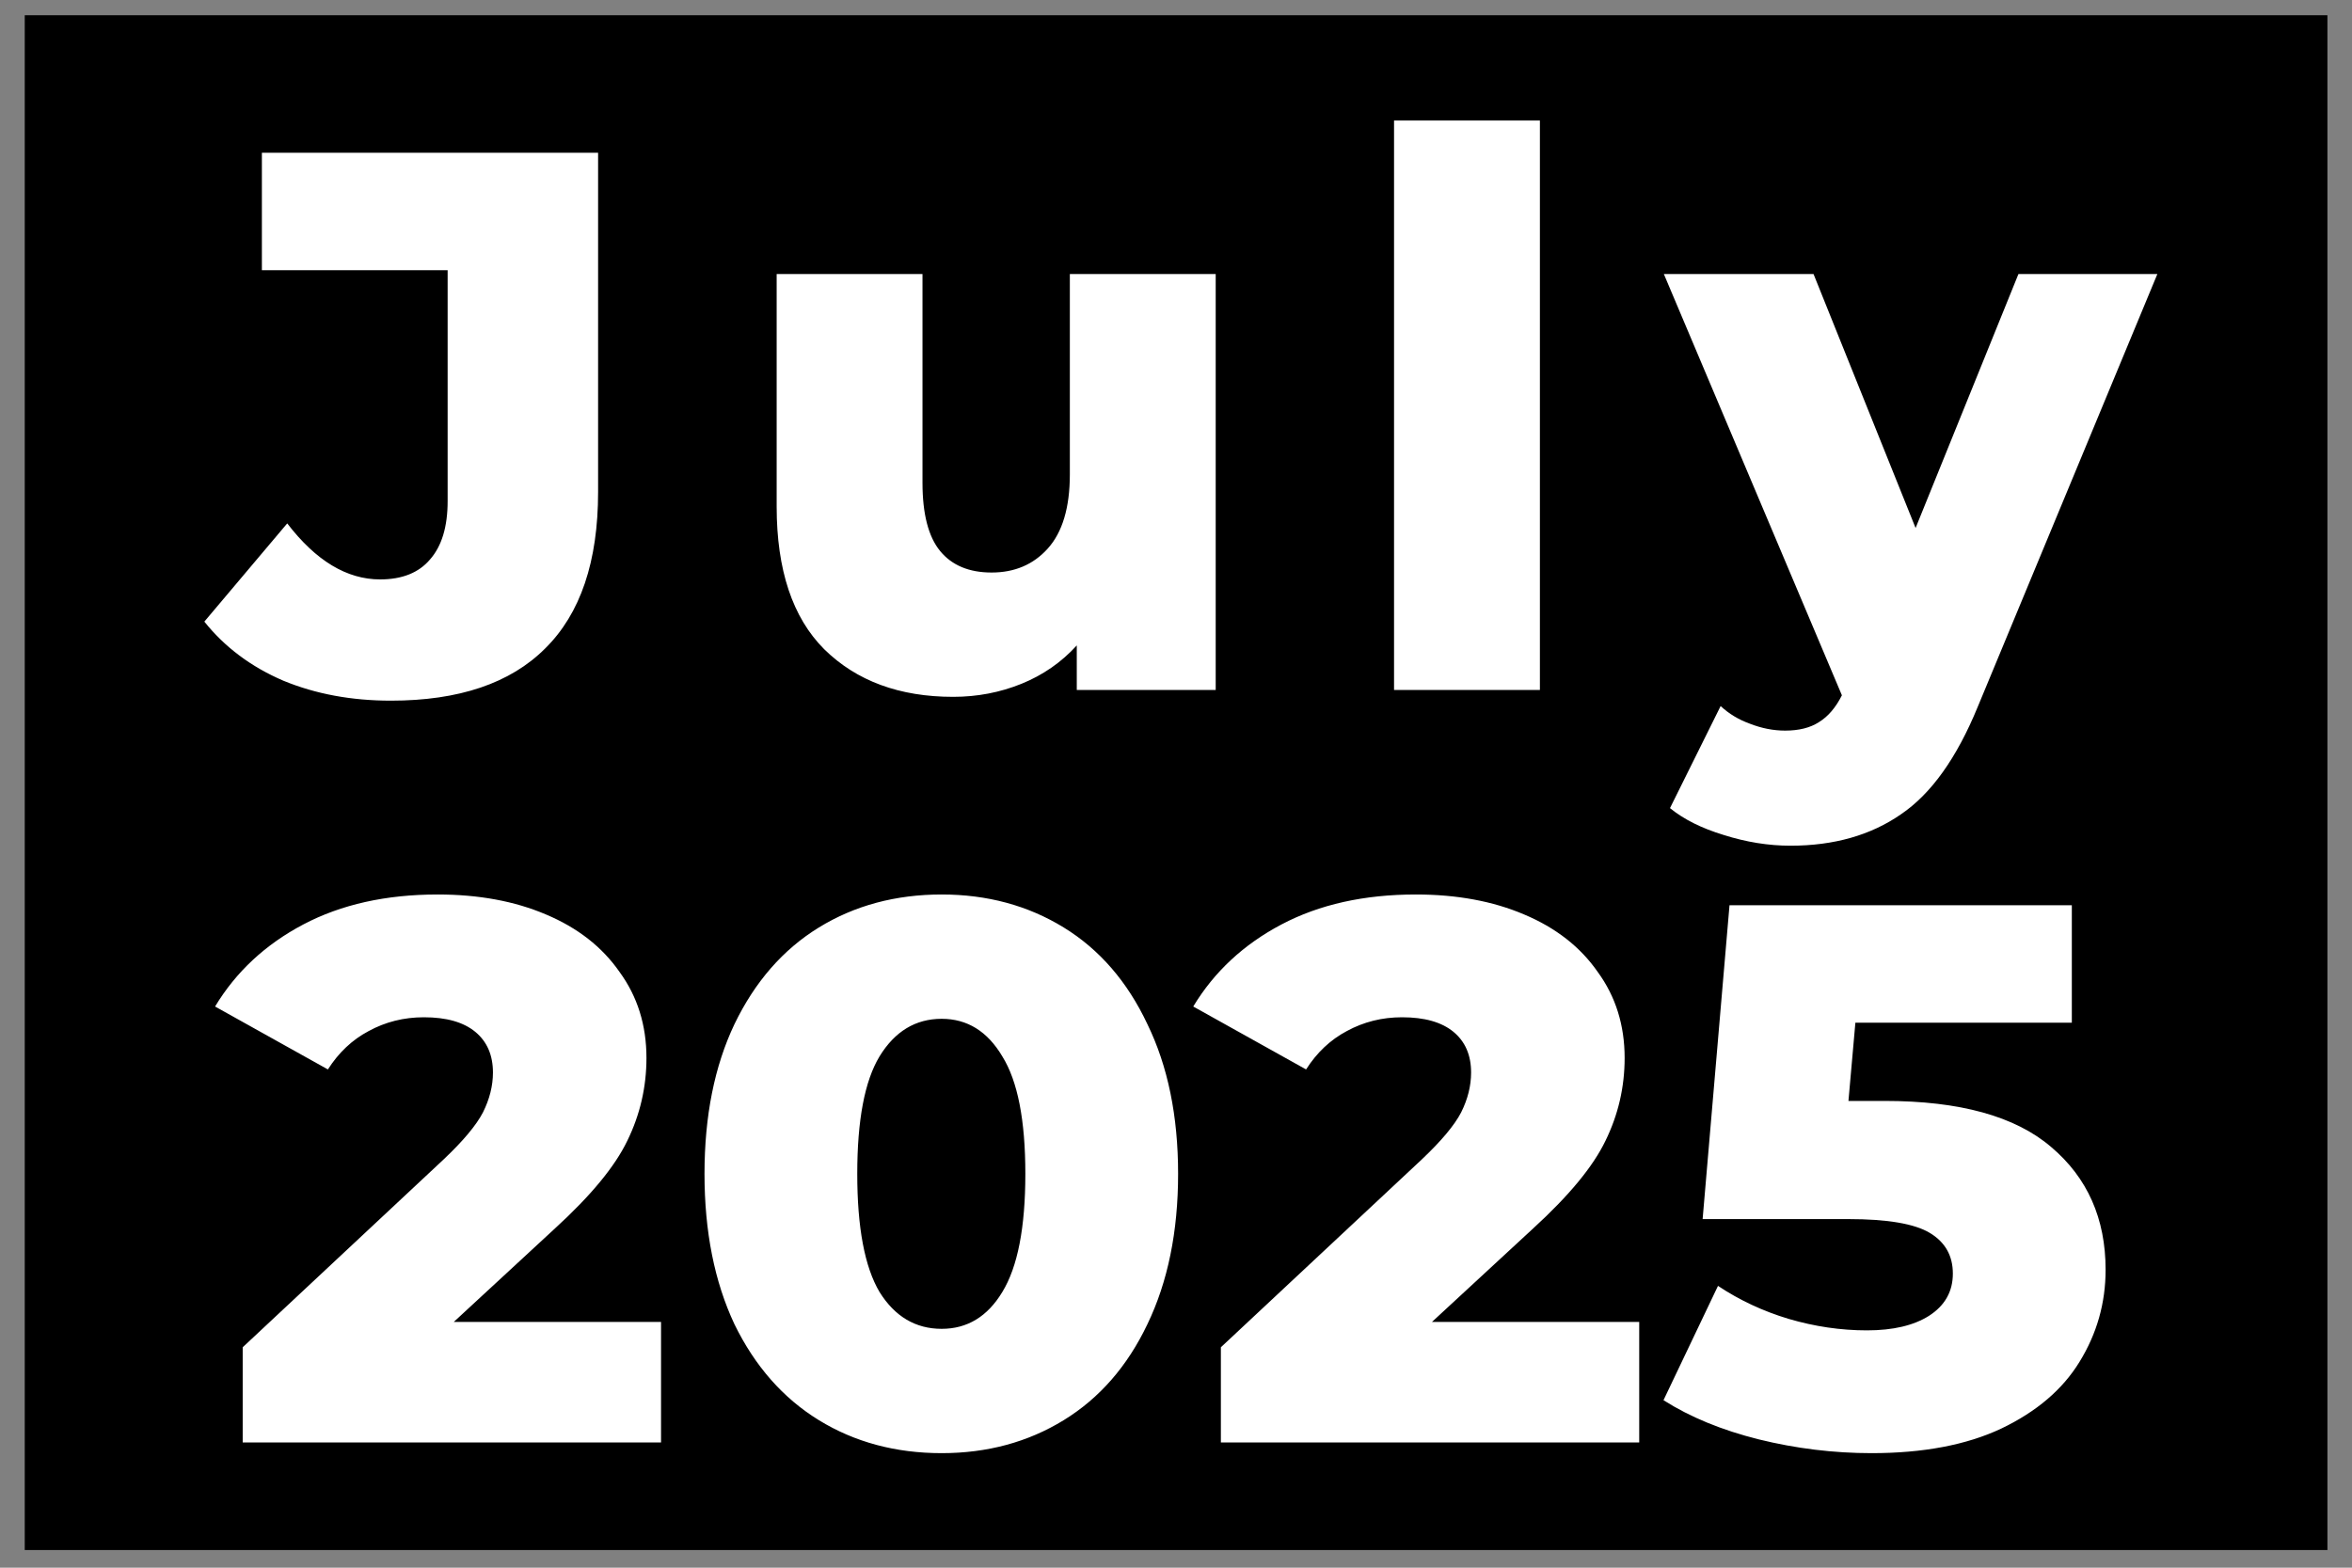 <svg width="75" height="50" viewBox="0 0 75 50" fill="none" xmlns="http://www.w3.org/2000/svg">
<rect x="0" y="0" width="75" height="50" fill="#808080" stroke="none"/>
<mask id="mask0_2138_1167" style="mask-type:luminance" maskUnits="userSpaceOnUse" x="0" y="0" width="75" height="50">
<path d="M75 0H0V50H75V0Z" fill="white" style="fill:white;fill-opacity:1;"/>
</mask>
<g mask="url(#mask0_2138_1167)">
<path d="M0.789 0.486H74.216V49.437H0.789V0.486Z" fill="#E8422E" style="fill:#E8422E;fill:color(display-p3 0.91 0.259 0.18);fill-opacity:1;"/>
<path d="M12.463 22.347C11.207 22.347 10.065 22.135 9.037 21.711C8.009 21.27 7.168 20.642 6.516 19.826L9.159 16.693C10.073 17.885 11.06 18.48 12.121 18.48C12.822 18.48 13.353 18.268 13.712 17.844C14.087 17.419 14.274 16.799 14.274 15.984V8.617H8.351V4.872H19.072V15.69C19.072 17.909 18.509 19.573 17.383 20.683C16.273 21.793 14.633 22.347 12.463 22.347ZM38.766 8.739V22.005H34.336V20.585C33.846 21.123 33.259 21.531 32.573 21.809C31.888 22.086 31.162 22.225 30.395 22.225C28.682 22.225 27.311 21.719 26.283 20.707C25.272 19.696 24.766 18.178 24.766 16.155V8.739H29.416V15.396C29.416 16.392 29.604 17.118 29.979 17.575C30.354 18.031 30.901 18.26 31.619 18.26C32.353 18.26 32.949 18.007 33.406 17.501C33.879 16.979 34.115 16.188 34.115 15.127V8.739H38.766ZM44.453 3.844H49.104V22.005H44.453V3.844ZM68.794 8.739L63.066 22.543C62.397 24.175 61.582 25.317 60.619 25.97C59.656 26.639 58.481 26.973 57.094 26.973C56.393 26.973 55.683 26.859 54.965 26.631C54.263 26.418 53.692 26.133 53.252 25.774L54.867 22.519C55.128 22.763 55.438 22.951 55.797 23.081C56.173 23.228 56.548 23.302 56.923 23.302C57.364 23.302 57.723 23.212 58 23.033C58.294 22.853 58.538 22.567 58.734 22.176L53.056 8.739H57.829L61.084 16.84L64.364 8.739H68.794ZM21.079 42.162V46.005H7.739V42.97L14.152 36.973C14.772 36.386 15.188 35.888 15.4 35.48C15.612 35.056 15.719 34.632 15.719 34.207C15.719 33.653 15.531 33.22 15.156 32.91C14.78 32.6 14.234 32.445 13.516 32.445C12.879 32.445 12.292 32.592 11.754 32.886C11.231 33.163 10.799 33.571 10.456 34.109L6.858 32.102C7.527 30.993 8.466 30.12 9.673 29.484C10.881 28.847 12.308 28.529 13.956 28.529C15.262 28.529 16.412 28.741 17.407 29.165C18.419 29.59 19.202 30.202 19.757 31.001C20.328 31.784 20.614 32.698 20.614 33.742C20.614 34.672 20.41 35.554 20.002 36.386C19.61 37.202 18.843 38.132 17.701 39.176L14.47 42.162H21.079ZM30.028 46.347C28.56 46.347 27.254 45.996 26.112 45.295C24.97 44.593 24.073 43.573 23.42 42.235C22.784 40.881 22.465 39.282 22.465 37.438C22.465 35.594 22.784 34.003 23.42 32.665C24.073 31.311 24.97 30.283 26.112 29.581C27.254 28.88 28.56 28.529 30.028 28.529C31.481 28.529 32.778 28.88 33.92 29.581C35.062 30.283 35.951 31.311 36.588 32.665C37.24 34.003 37.567 35.594 37.567 37.438C37.567 39.282 37.24 40.881 36.588 42.235C35.951 43.573 35.062 44.593 33.92 45.295C32.778 45.996 31.481 46.347 30.028 46.347ZM30.028 42.382C30.844 42.382 31.489 41.991 31.962 41.207C32.451 40.408 32.696 39.151 32.696 37.438C32.696 35.725 32.451 34.477 31.962 33.693C31.489 32.894 30.844 32.494 30.028 32.494C29.196 32.494 28.535 32.894 28.046 33.693C27.573 34.477 27.336 35.725 27.336 37.438C27.336 39.151 27.573 40.408 28.046 41.207C28.535 41.991 29.196 42.382 30.028 42.382ZM52.271 42.162V46.005H38.931V42.97L45.344 36.973C45.964 36.386 46.38 35.888 46.592 35.48C46.804 35.056 46.91 34.632 46.91 34.207C46.91 33.653 46.723 33.22 46.348 32.91C45.972 32.6 45.426 32.445 44.708 32.445C44.071 32.445 43.484 32.592 42.945 32.886C42.423 33.163 41.991 33.571 41.648 34.109L38.05 32.102C38.719 30.993 39.658 30.12 40.865 29.484C42.072 28.847 43.5 28.529 45.148 28.529C46.454 28.529 47.604 28.741 48.599 29.165C49.611 29.59 50.394 30.202 50.949 31.001C51.52 31.784 51.806 32.698 51.806 33.742C51.806 34.672 51.602 35.554 51.194 36.386C50.802 37.202 50.035 38.132 48.893 39.176L45.662 42.162H52.271ZM60.094 35.113C62.492 35.113 64.263 35.602 65.405 36.581C66.564 37.56 67.143 38.866 67.143 40.498C67.143 41.558 66.865 42.537 66.311 43.435C65.772 44.316 64.94 45.026 63.814 45.564C62.705 46.086 61.326 46.347 59.678 46.347C58.47 46.347 57.271 46.2 56.08 45.907C54.905 45.613 53.893 45.197 53.045 44.658L54.783 41.012C55.468 41.468 56.219 41.819 57.034 42.064C57.867 42.309 58.699 42.431 59.531 42.431C60.363 42.431 61.024 42.276 61.513 41.966C62.019 41.64 62.272 41.191 62.272 40.62C62.272 40.049 62.027 39.617 61.538 39.323C61.048 39.029 60.184 38.882 58.943 38.882H54.293L55.15 28.872H66.066V32.617H59.164L58.943 35.113H60.094Z" fill="white" style="fill:white;fill-opacity:1;"/>
</g>
</svg>
